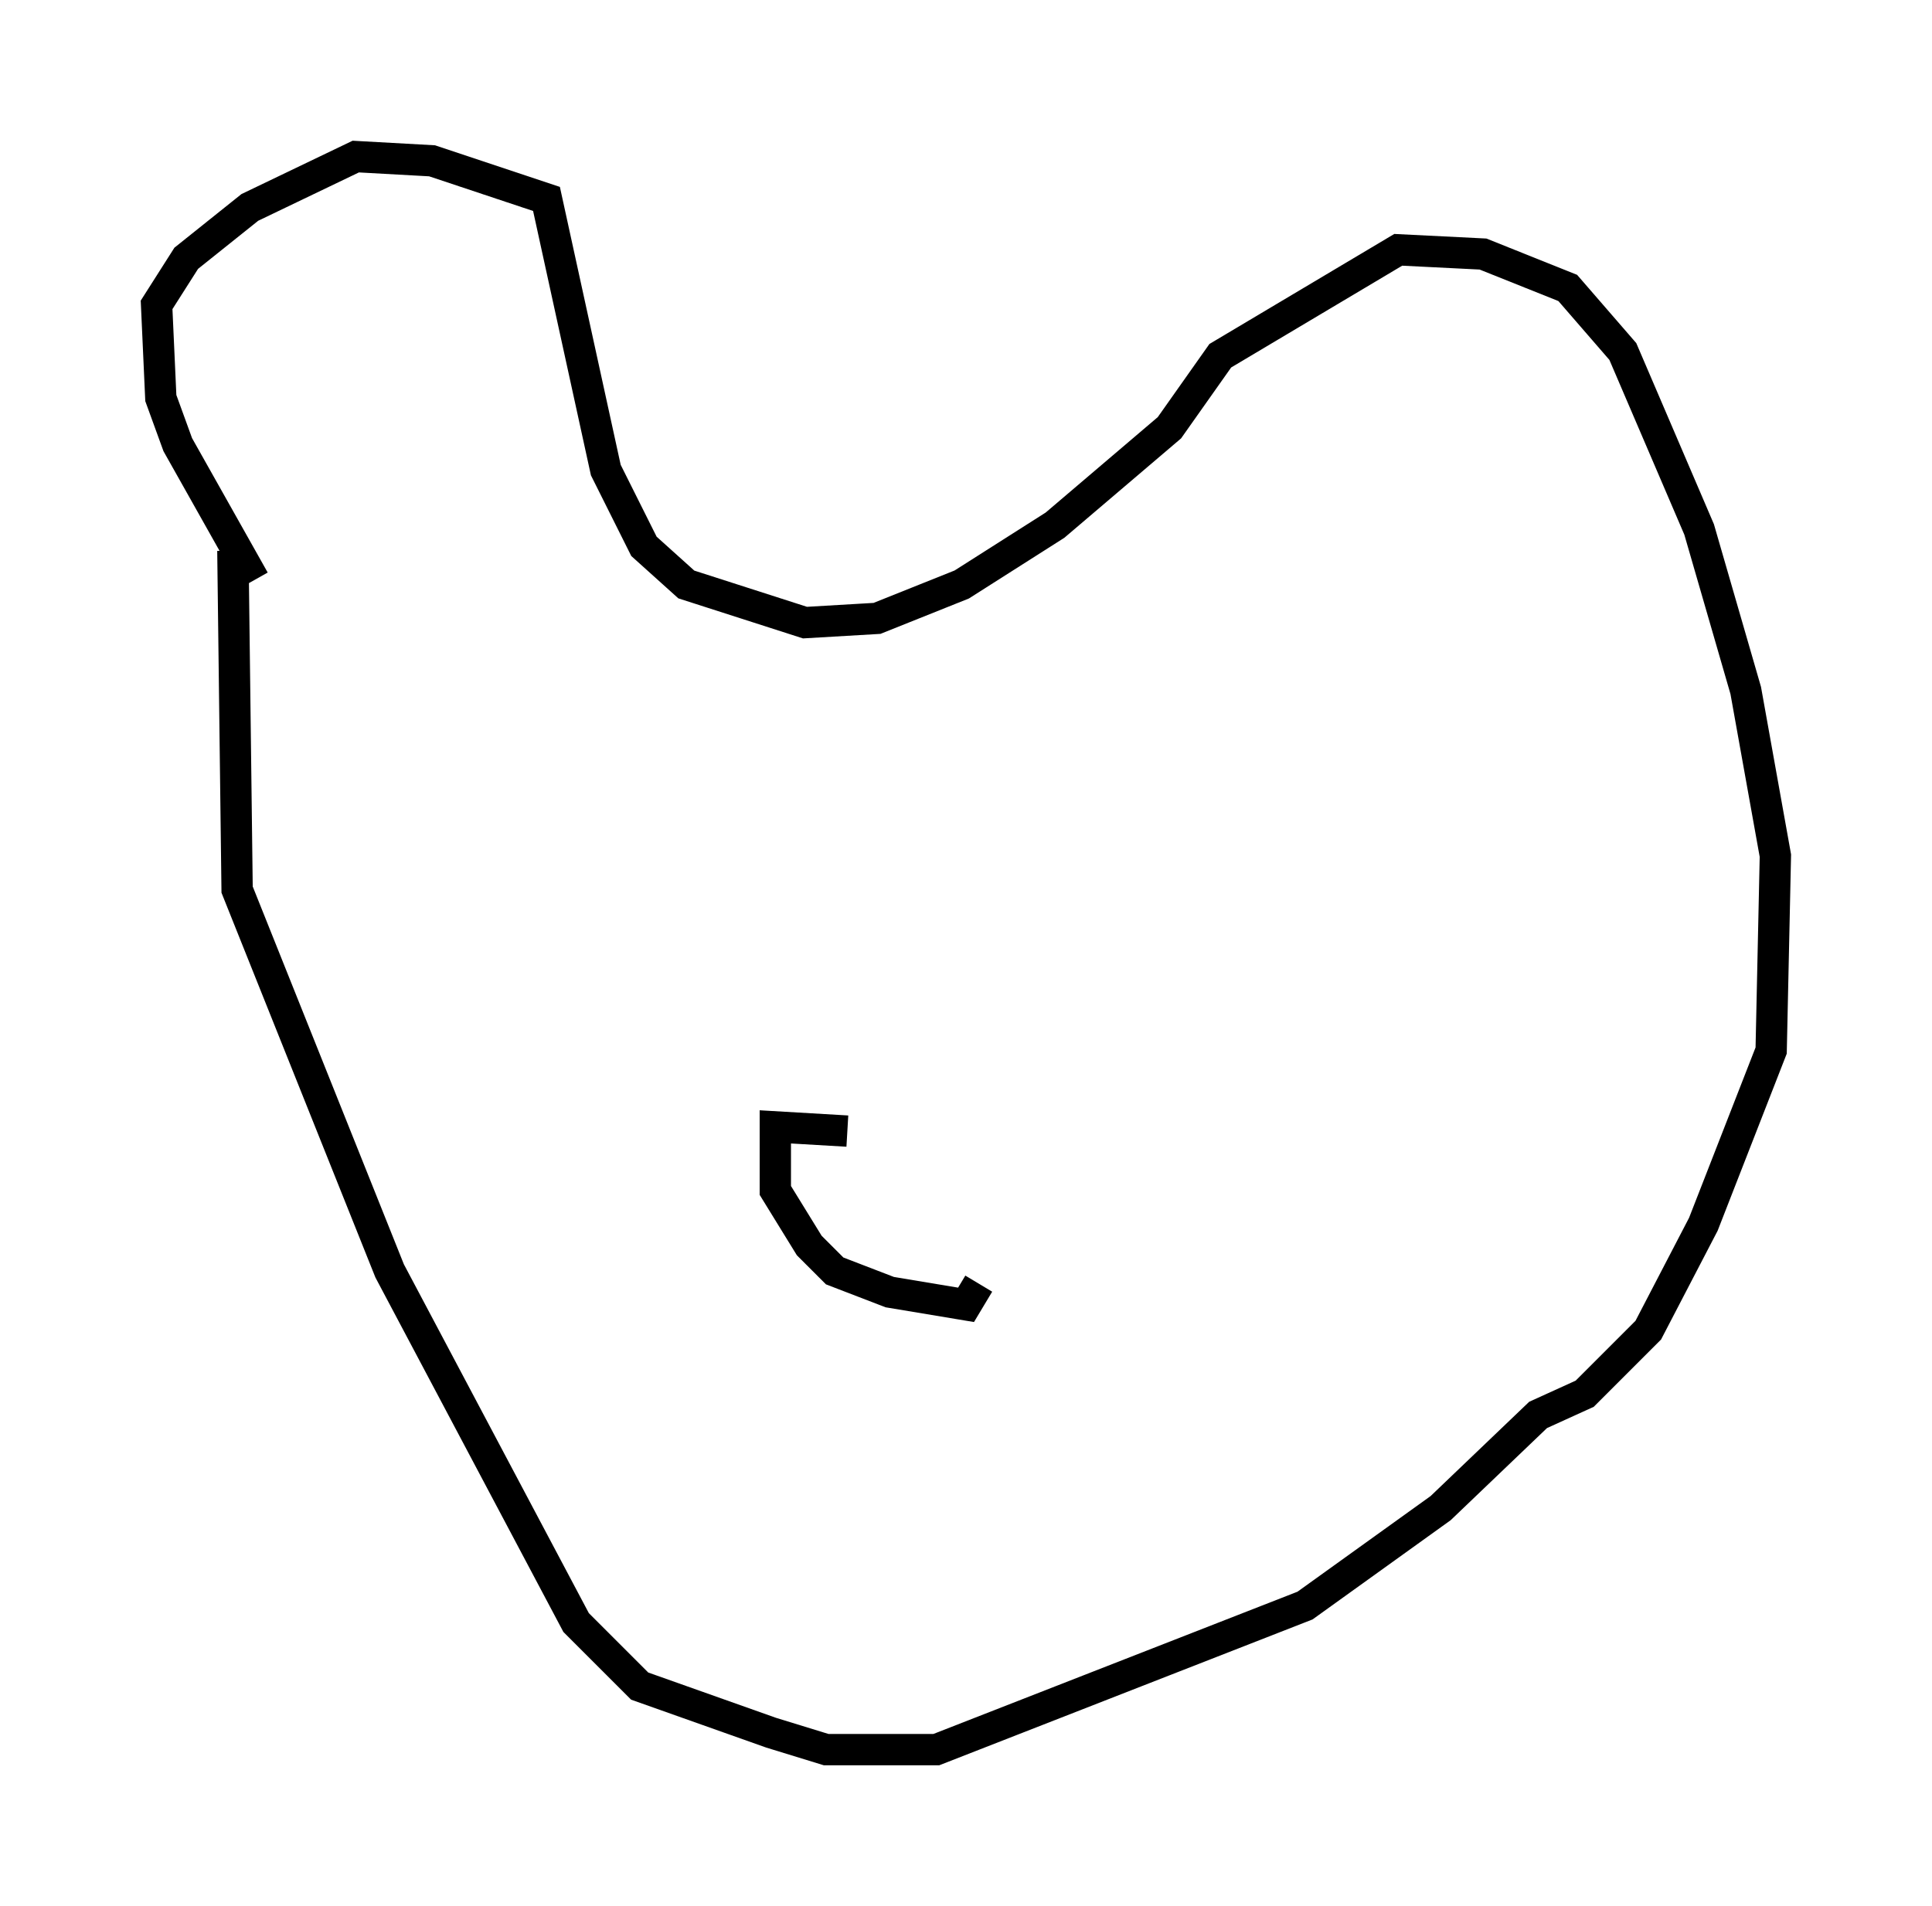 <?xml version="1.0" encoding="utf-8" ?>
<svg baseProfile="full" height="60.879" version="1.1" width="61.691" xmlns="http://www.w3.org/2000/svg" xmlns:ev="http://www.w3.org/2001/xml-events" xmlns:xlink="http://www.w3.org/1999/xlink"><defs /><rect fill="white" height="60.879" width="61.691" x="0" y="0" /><path d="M8.789, 18.532 m-0.677, 0.0 l-2.436, -4.33 -0.541, -1.488 l-0.135, -2.977 0.947, -1.488 l2.03, -1.624 3.383, -1.624 l2.436, 0.135 3.654, 1.218 l1.894, 8.66 1.218, 2.436 l1.353, 1.218 3.789, 1.218 l2.3, -0.135 2.706, -1.083 l2.977, -1.894 3.654, -3.112 l1.624, -2.3 5.683, -3.383 l2.706, 0.135 2.706, 1.083 l1.759, 2.03 2.436, 5.683 l1.488, 5.142 0.947, 5.277 l-0.135, 6.225 -2.165, 5.548 l-1.759, 3.383 -2.03, 2.03 l-1.488, 0.677 -3.112, 2.977 l-4.33, 3.112 -11.773, 4.601 l-3.518, 0.0 -1.759, -0.541 l-4.195, -1.488 -2.03, -2.03 l-5.954, -11.231 -4.871, -12.178 l-0.135, -10.825 m19.621, 18.538 l-2.3, -0.135 0.0, 2.03 l1.083, 1.759 0.812, 0.812 l1.759, 0.677 2.436, 0.406 l0.406, -0.677 " fill="none" stroke="black" stroke-width="1" /></svg>